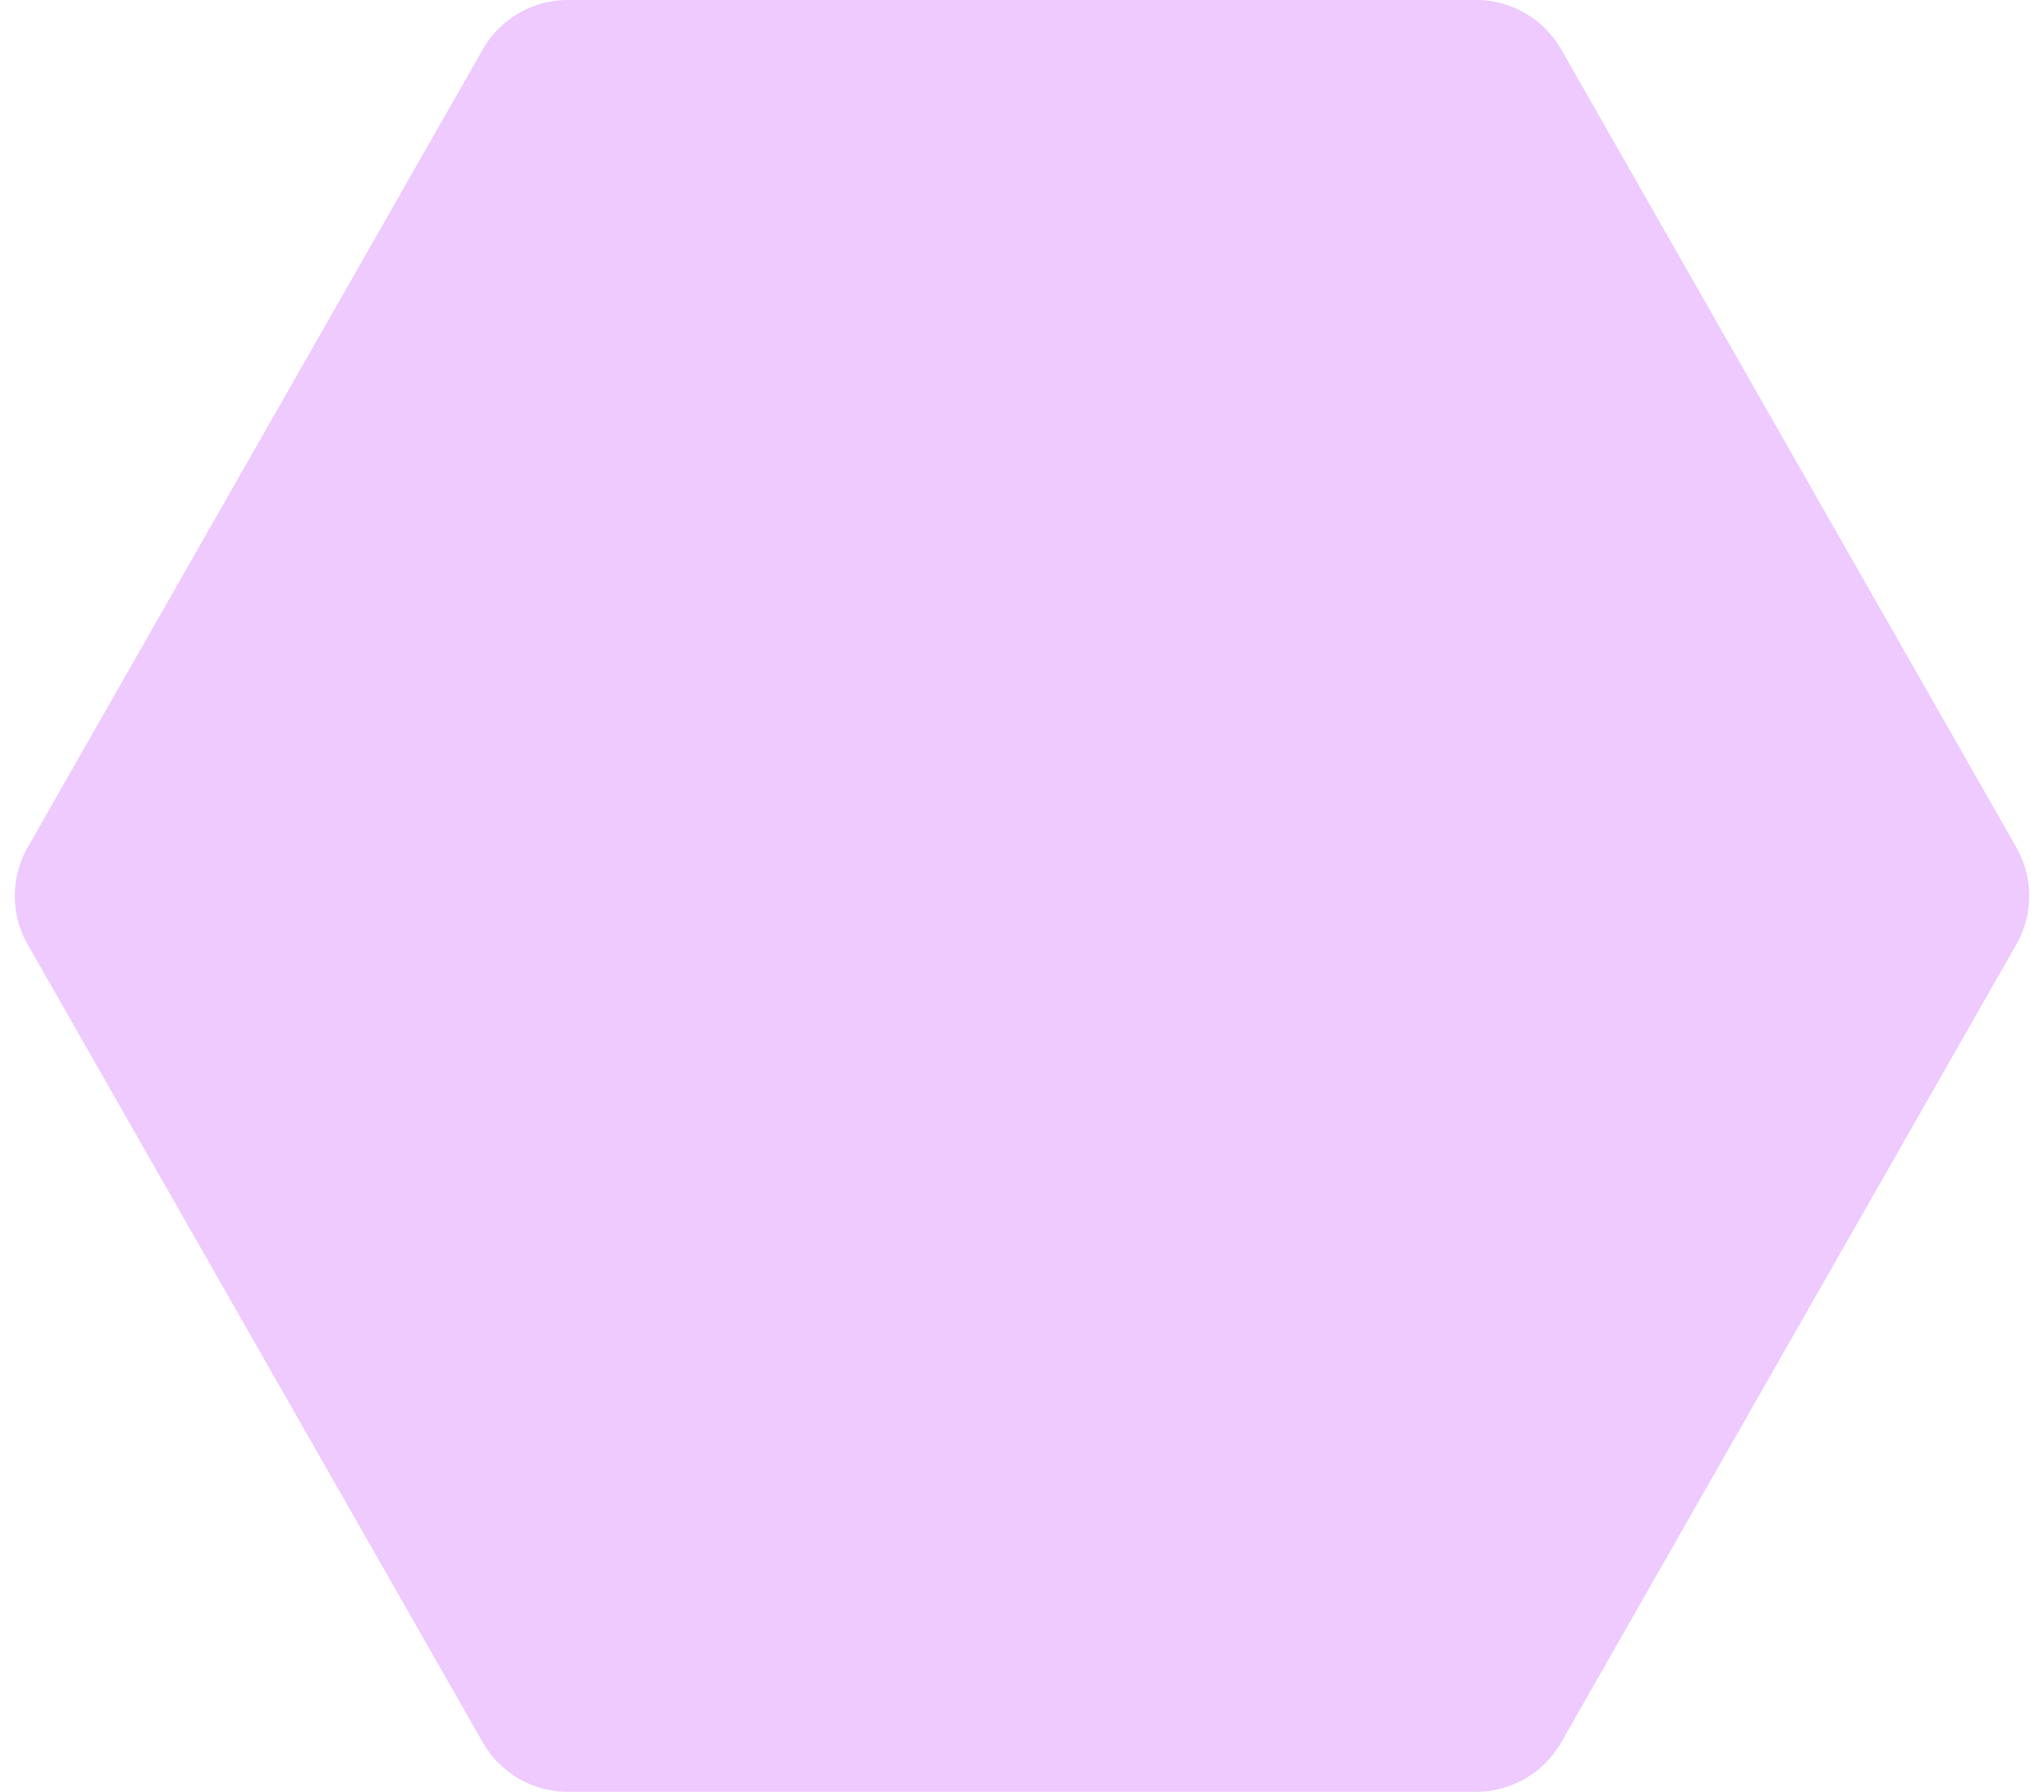 <svg xmlns="http://www.w3.org/2000/svg" width="146" height="128" viewBox="0 0 146 128">
  <path id="Polygon_1" data-name="Polygon 1" d="M105.434,0a7,7,0,0,1,6.081,3.532l32.508,57a7,7,0,0,1,0,6.936l-32.508,57A7,7,0,0,1,105.434,128H40.566a7,7,0,0,1-6.081-3.532l-32.508-57a7,7,0,0,1,0-6.936l32.508-57A7,7,0,0,1,40.566,0Z" fill="#EECAFF"/>
</svg>
